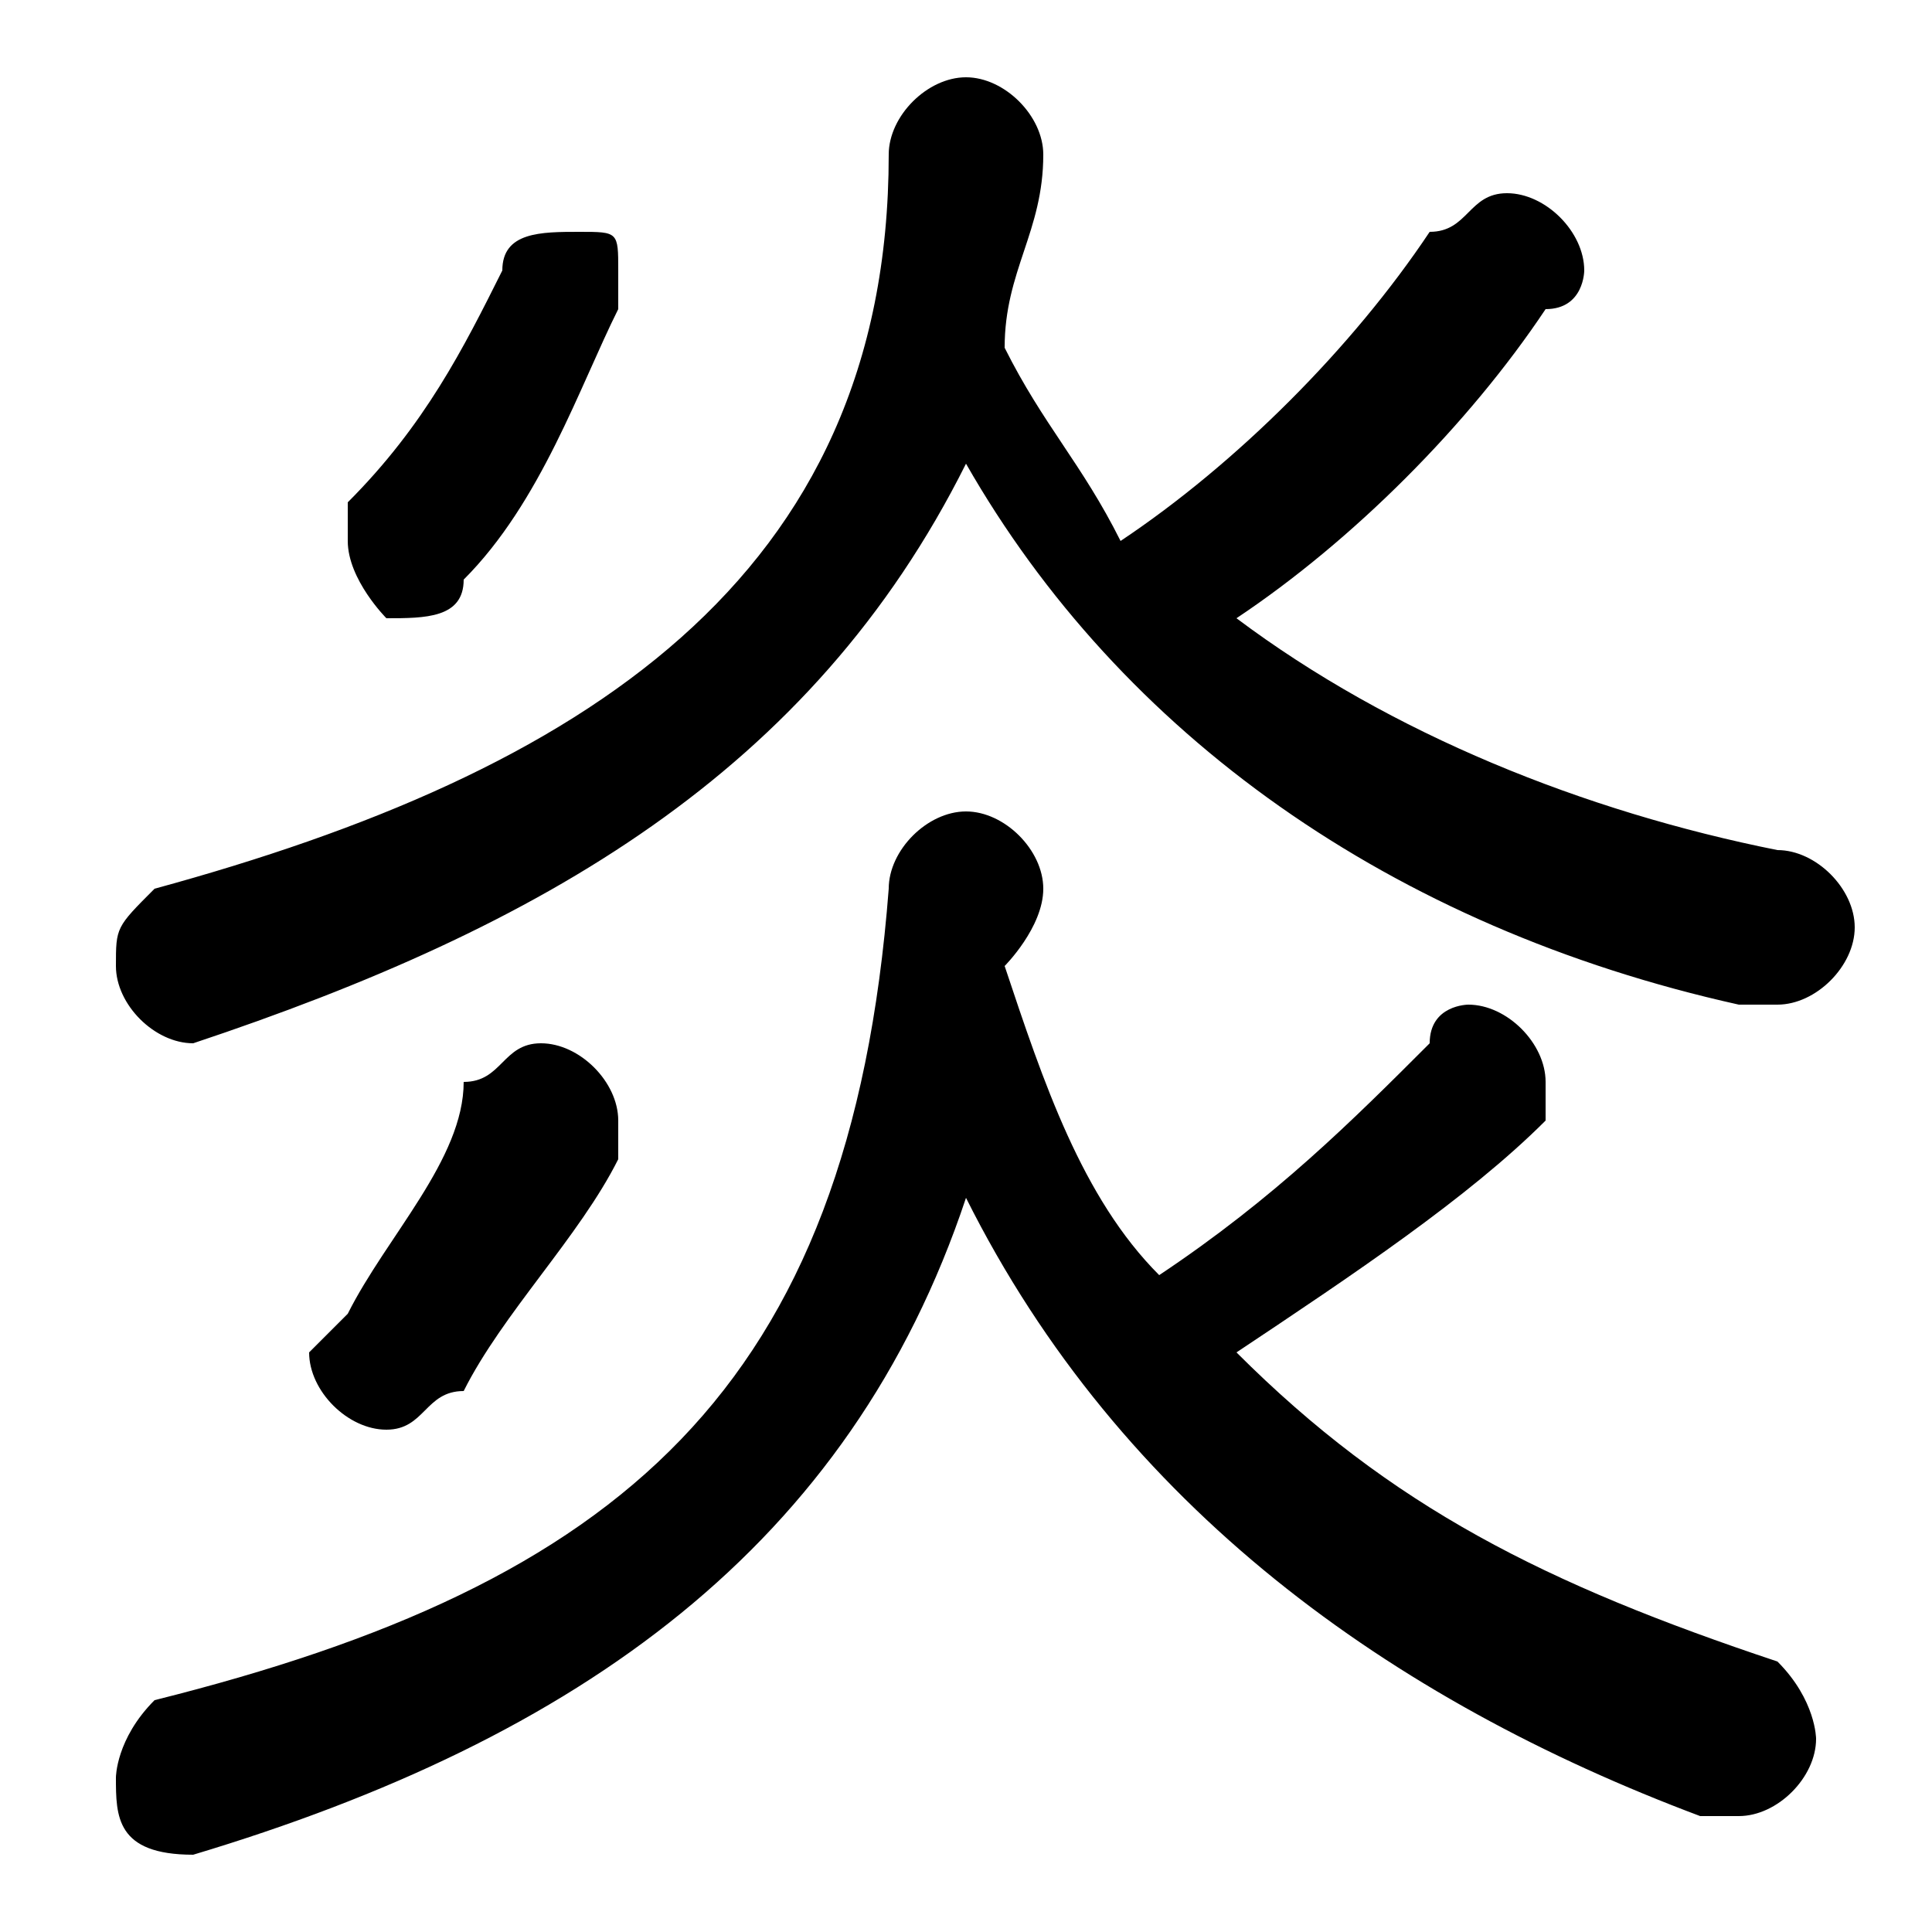 <svg xmlns="http://www.w3.org/2000/svg" viewBox="0 -44.0 50.0 50.0">
    <rect x="0" y="-44.0" width="50.0" height="50.0" fill="#808080" stroke="none"/>
    <g transform="scale(1, -1)">
        <!-- ボディの枠 -->
        <rect x="0" y="-6.0" width="50.0" height="50.0"
            stroke="white" fill="white"/>
        <!-- グリフ座標系の原点 -->
        <circle cx="0" cy="0" r="5" fill="white"/>
        <!-- グリフのアウトライン -->
        <g style="fill:black;stroke:#000000;stroke-width:0;stroke-linecap:round;stroke-linejoin:round;">
        <path d="M 30.0 11.0 C 28.0 13.0 27.0 16.0 26.0 19.0 C 26.0 19.0 27.0 20.0 27.0 21.0 C 27.0 22.0 26.0 23.0 25.0 23.0 C 24.0 23.0 23.0 22.0 23.0 21.0 C 22.0 8.0 16.0 3.0 4.0 -0.0 C 3.0 -1.0 3.0 -2.0 3.0 -2.0 C 3.0 -3.0 3.0 -4.0 5.0 -4.0 C 5.0 -4.0 5.0 -4.0 5.0 -4.0 C 15.0 -1.0 22.0 4.0 25.0 13.0 C 29.0 5.0 36.0 0.0 44.0 -3.0 C 45.0 -3.0 45.0 -3.0 45.0 -3.0 C 46.0 -3.0 47.0 -2.0 47.0 -1.0 C 47.0 -1.0 47.0 0.0 46.0 1.0 C 40.0 3.0 36.0 5.0 32.0 9.0 C 35.0 11.0 38.0 13.0 40.0 15.0 C 40.0 15.0 40.0 16.0 40.0 16.0 C 40.0 17.0 39.0 18.0 38.0 18.0 C 38.0 18.0 37.0 18.0 37.0 17.0 C 35.0 15.0 33.0 13.0 30.0 11.0 Z M 25.0 32.0 C 29.0 25.0 36.0 20.0 45.0 18.0 C 45.0 18.0 45.0 18.0 46.0 18.0 C 47.0 18.0 48.0 19.0 48.0 20.0 C 48.0 21.0 47.0 22.0 46.0 22.0 C 41.0 23.0 36.0 25.0 32.0 28.0 C 35.0 30.0 38.0 33.0 40.0 36.0 C 41.0 36.0 41.0 37.0 41.0 37.0 C 41.0 38.0 40.0 39.0 39.0 39.0 C 38.0 39.0 38.0 38.0 37.0 38.0 C 35.0 35.0 32.0 32.0 29.0 30.0 C 28.0 32.0 27.0 33.0 26.0 35.0 C 26.0 37.0 27.0 38.0 27.0 40.0 C 27.0 41.0 26.0 42.0 25.0 42.0 C 24.0 42.0 23.0 41.0 23.0 40.0 C 23.0 29.0 15.0 24.0 4.0 21.0 C 3.0 20.0 3.0 20.0 3.0 19.0 C 3.0 18.0 4.0 17.0 5.0 17.0 C 5.0 17.0 5.0 17.0 5.0 17.0 C 14.0 20.0 21.0 24.0 25.0 32.0 Z M 16.0 36.0 C 16.0 36.0 16.0 36.0 16.0 37.0 C 16.0 38.0 16.0 38.0 15.0 38.0 C 14.0 38.0 13.0 38.0 13.0 37.0 C 12.0 35.0 11.0 33.0 9.0 31.0 C 9.0 31.0 9.0 30.0 9.0 30.0 C 9.0 29.0 10.0 28.0 10.0 28.0 C 11.0 28.0 12.0 28.0 12.0 29.0 C 14.0 31.0 15.0 34.0 16.0 36.0 Z M 12.0 16.0 C 12.0 14.0 10.0 12.0 9.0 10.0 C 9.0 10.0 8.0 9.0 8.0 9.0 C 8.0 8.0 9.0 7.0 10.0 7.0 C 11.0 7.0 11.0 8.0 12.0 8.0 C 13.0 10.0 15.0 12.0 16.0 14.0 C 16.0 15.0 16.0 15.0 16.0 15.0 C 16.0 16.0 15.0 17.0 14.0 17.0 C 13.0 17.0 13.0 16.0 12.0 16.0 Z"/>
    </g>
    </g>
</svg>
